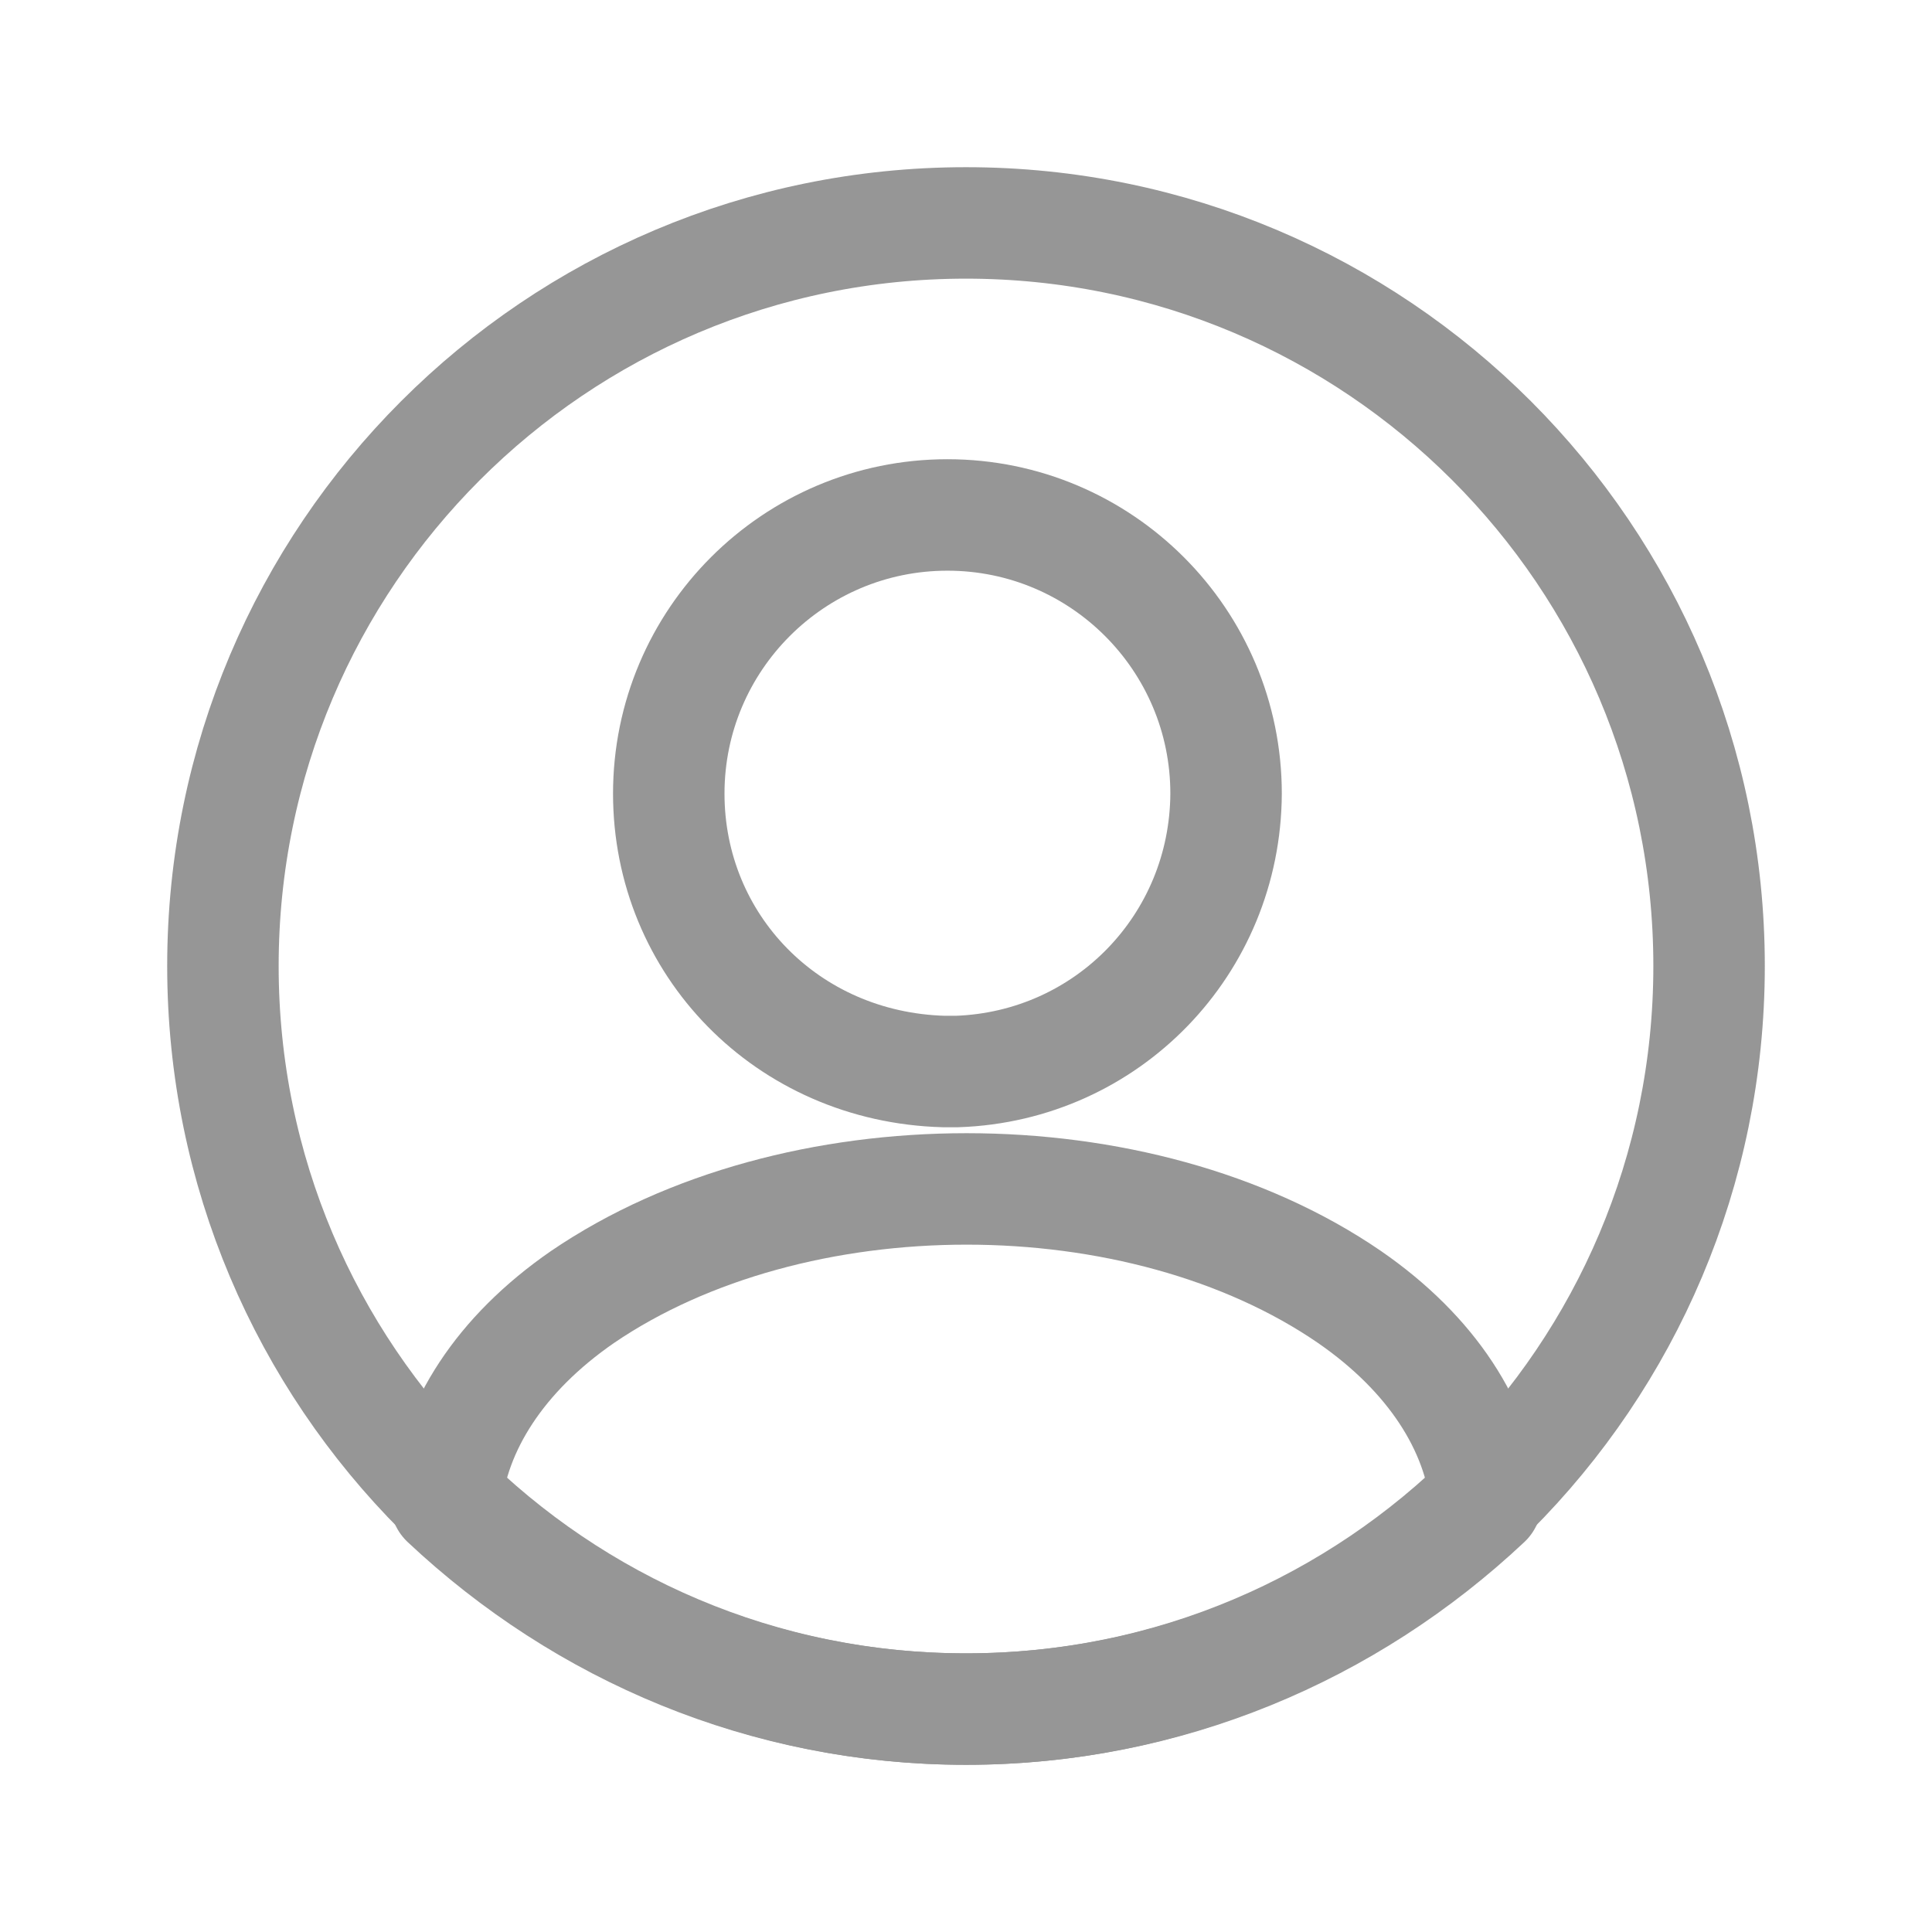 <svg width="26" height="26" viewBox="0 0 26 26" fill="none" xmlns="http://www.w3.org/2000/svg">
<g opacity="0.5">
<path d="M20 20.206C18.151 21.944 15.7 23 13 23C10.3 23 7.849 21.944 6 20.206C6.104 19.204 6.727 18.223 7.838 17.455C10.684 15.515 15.337 15.515 18.162 17.455C19.273 18.223 19.896 19.204 20 20.206Z" stroke="#2D2D2D" stroke-width="1.5" stroke-linecap="round" stroke-linejoin="round"/>
<path d="M13 23C18.523 23 23 18.523 23 13C23 7.477 18.523 3 13 3C7.477 3 3 7.477 3 13C3 18.523 7.477 23 13 23Z" stroke="#2D2D2D" stroke-width="1.5" stroke-linecap="round" stroke-linejoin="round"/>
<path d="M12.75 6.93C10.68 6.93 9 8.61 9 10.68C9 12.71 10.59 14.36 12.7 14.42C12.73 14.42 12.77 14.42 12.79 14.42C12.81 14.42 12.84 14.42 12.86 14.42C12.87 14.42 12.88 14.42 12.88 14.42C14.9 14.35 16.49 12.71 16.5 10.68C16.5 8.61 14.82 6.93 12.75 6.93Z" stroke="#2D2D2D" stroke-width="1.5"/>
</g>
</svg>
